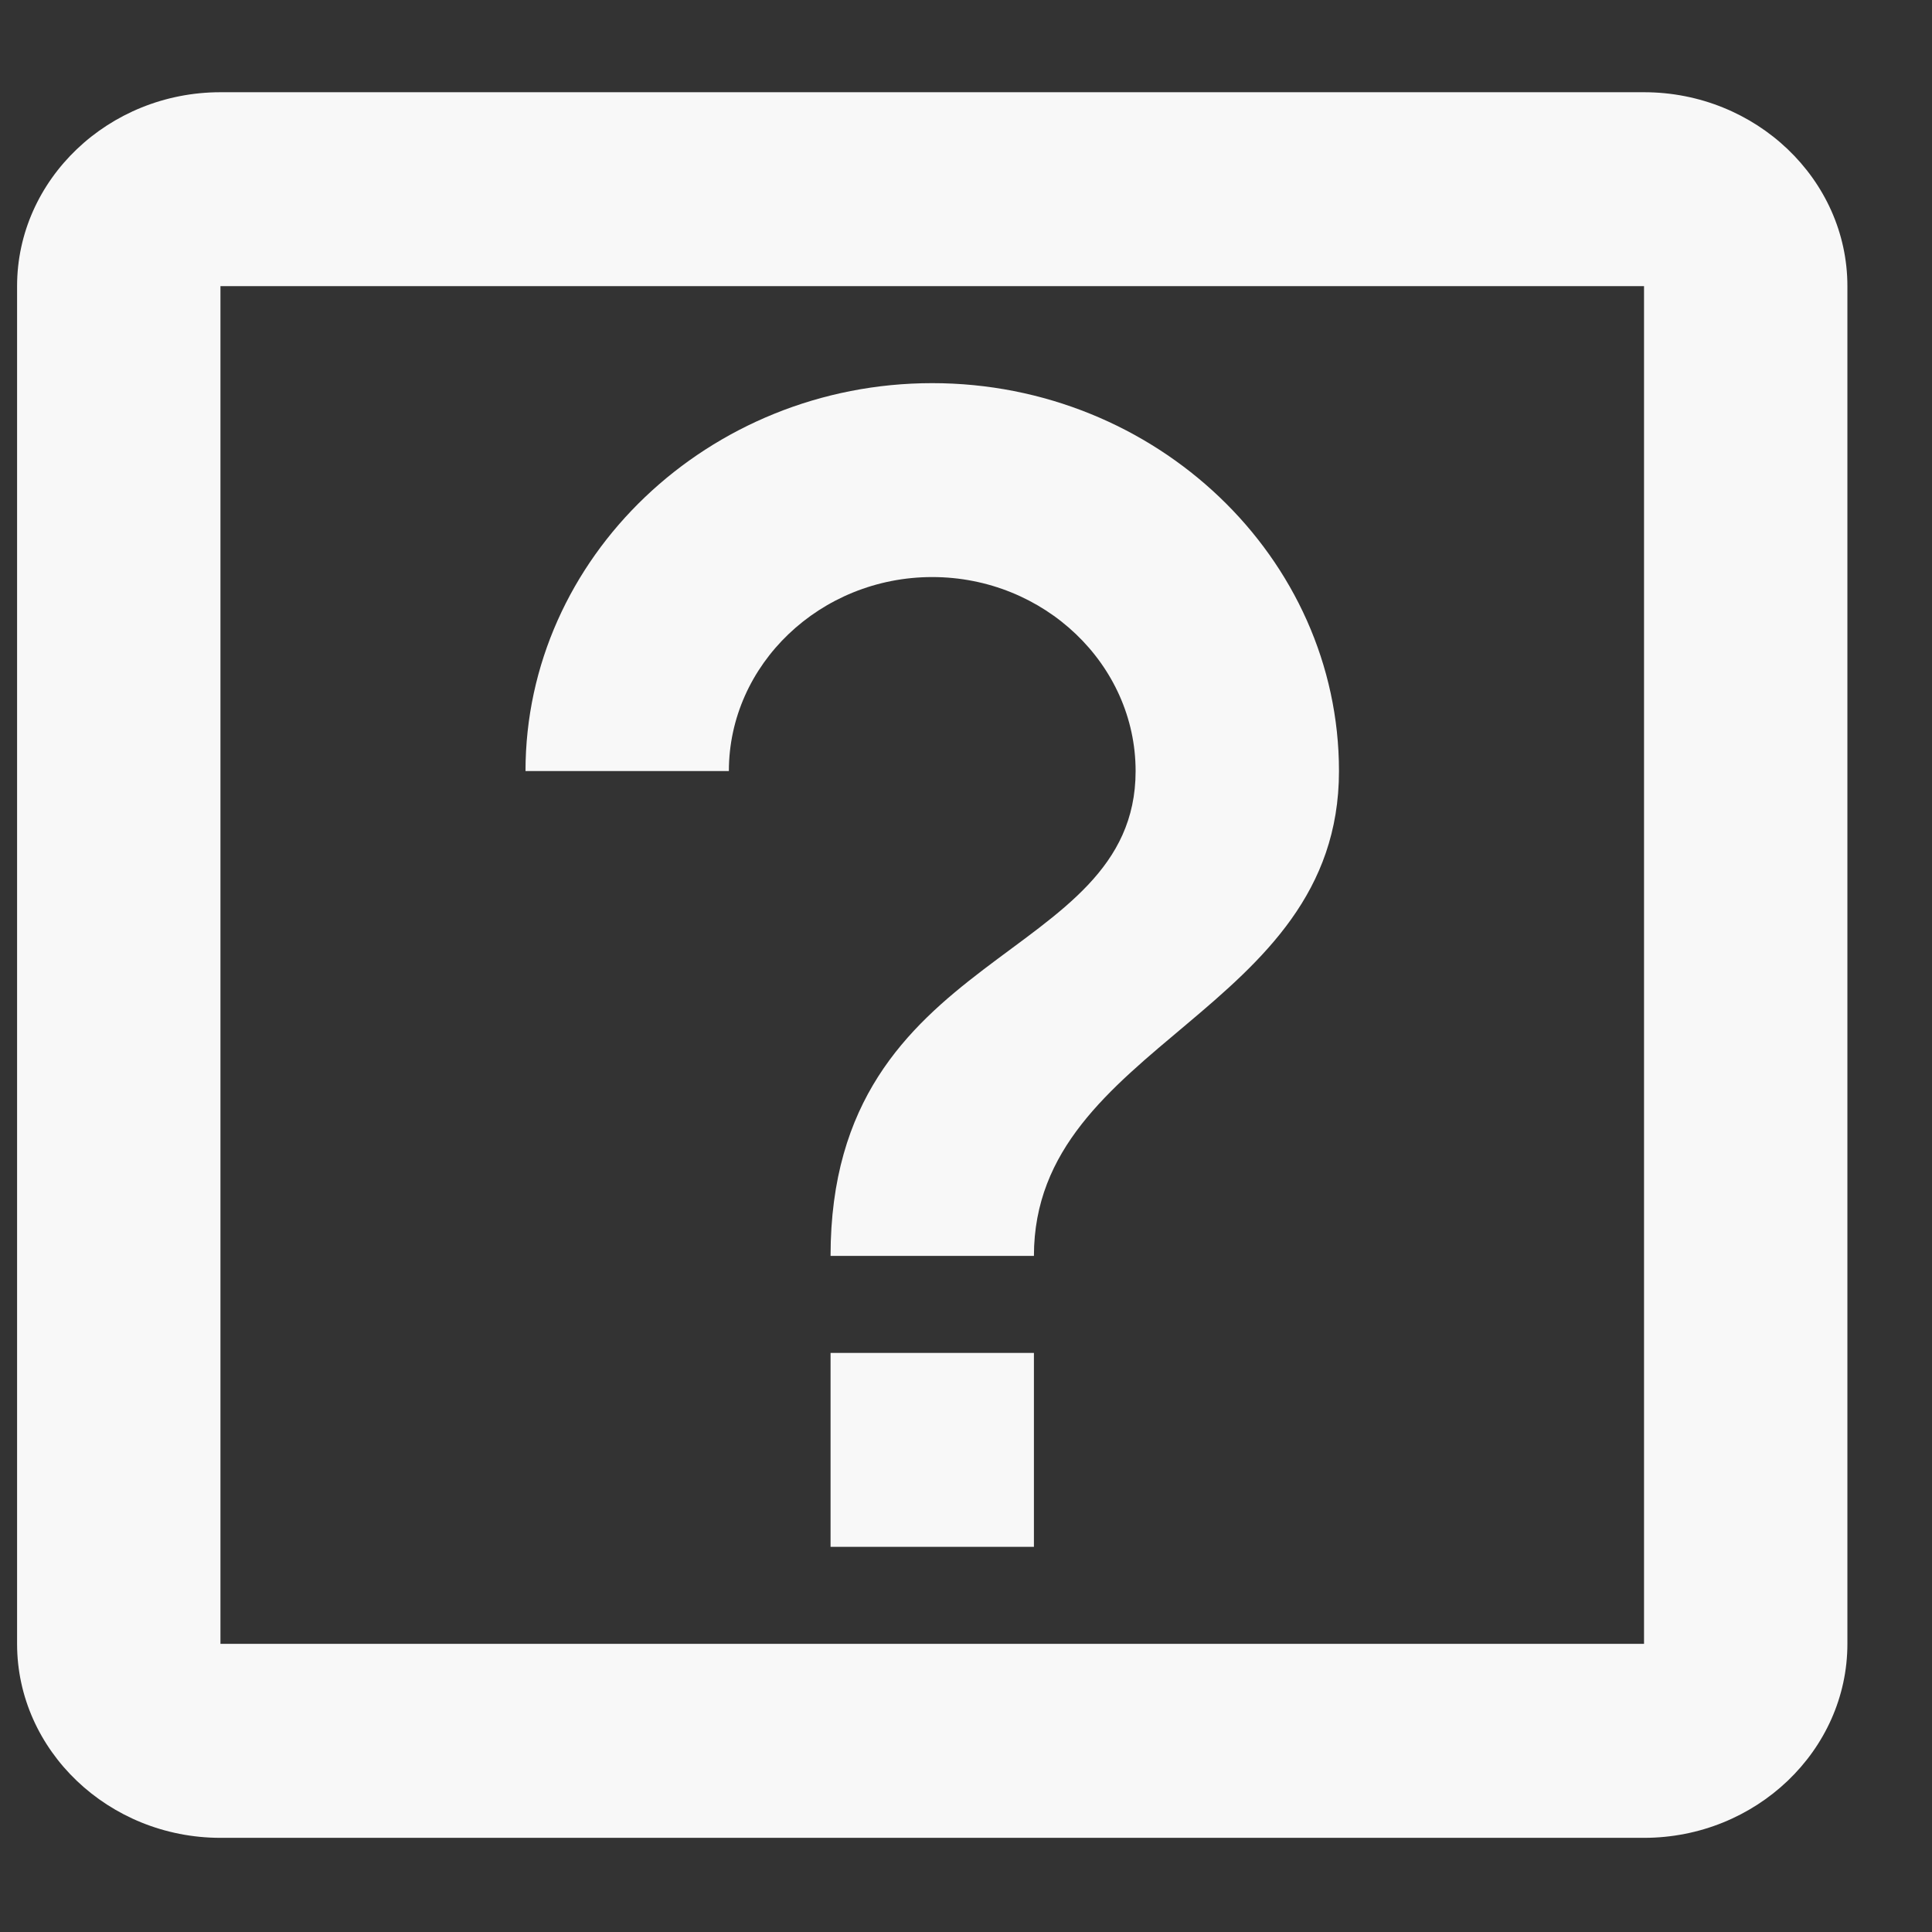 <svg width="19" height="19" viewBox="0 0 19 19" fill="none" xmlns="http://www.w3.org/2000/svg">
<rect x="0" y="0" width="19" height="19" fill="#333333" stroke="none"/>
<path d="M8.168 15.212H10.168V13.305H8.168V15.212ZM9.168 3.768C6.968 3.768 5.168 5.485 5.168 7.583H7.168C7.168 6.534 8.068 5.675 9.168 5.675C10.268 5.675 11.168 6.534 11.168 7.583C11.168 9.49 8.168 9.299 8.168 12.351H10.168C10.168 10.253 13.168 9.967 13.168 7.583C13.168 5.485 11.368 3.768 9.168 3.768ZM16.168 2.814V16.166H2.168V2.814H16.168ZM16.168 0.907H2.168C1.068 0.907 0.168 1.765 0.168 2.814V16.166C0.168 17.215 1.068 18.074 2.168 18.074H16.168C17.268 18.074 18.168 17.215 18.168 16.166V2.814C18.168 1.765 17.268 0.907 16.168 0.907Z" fill="#F8F8F8"/>
</svg>
